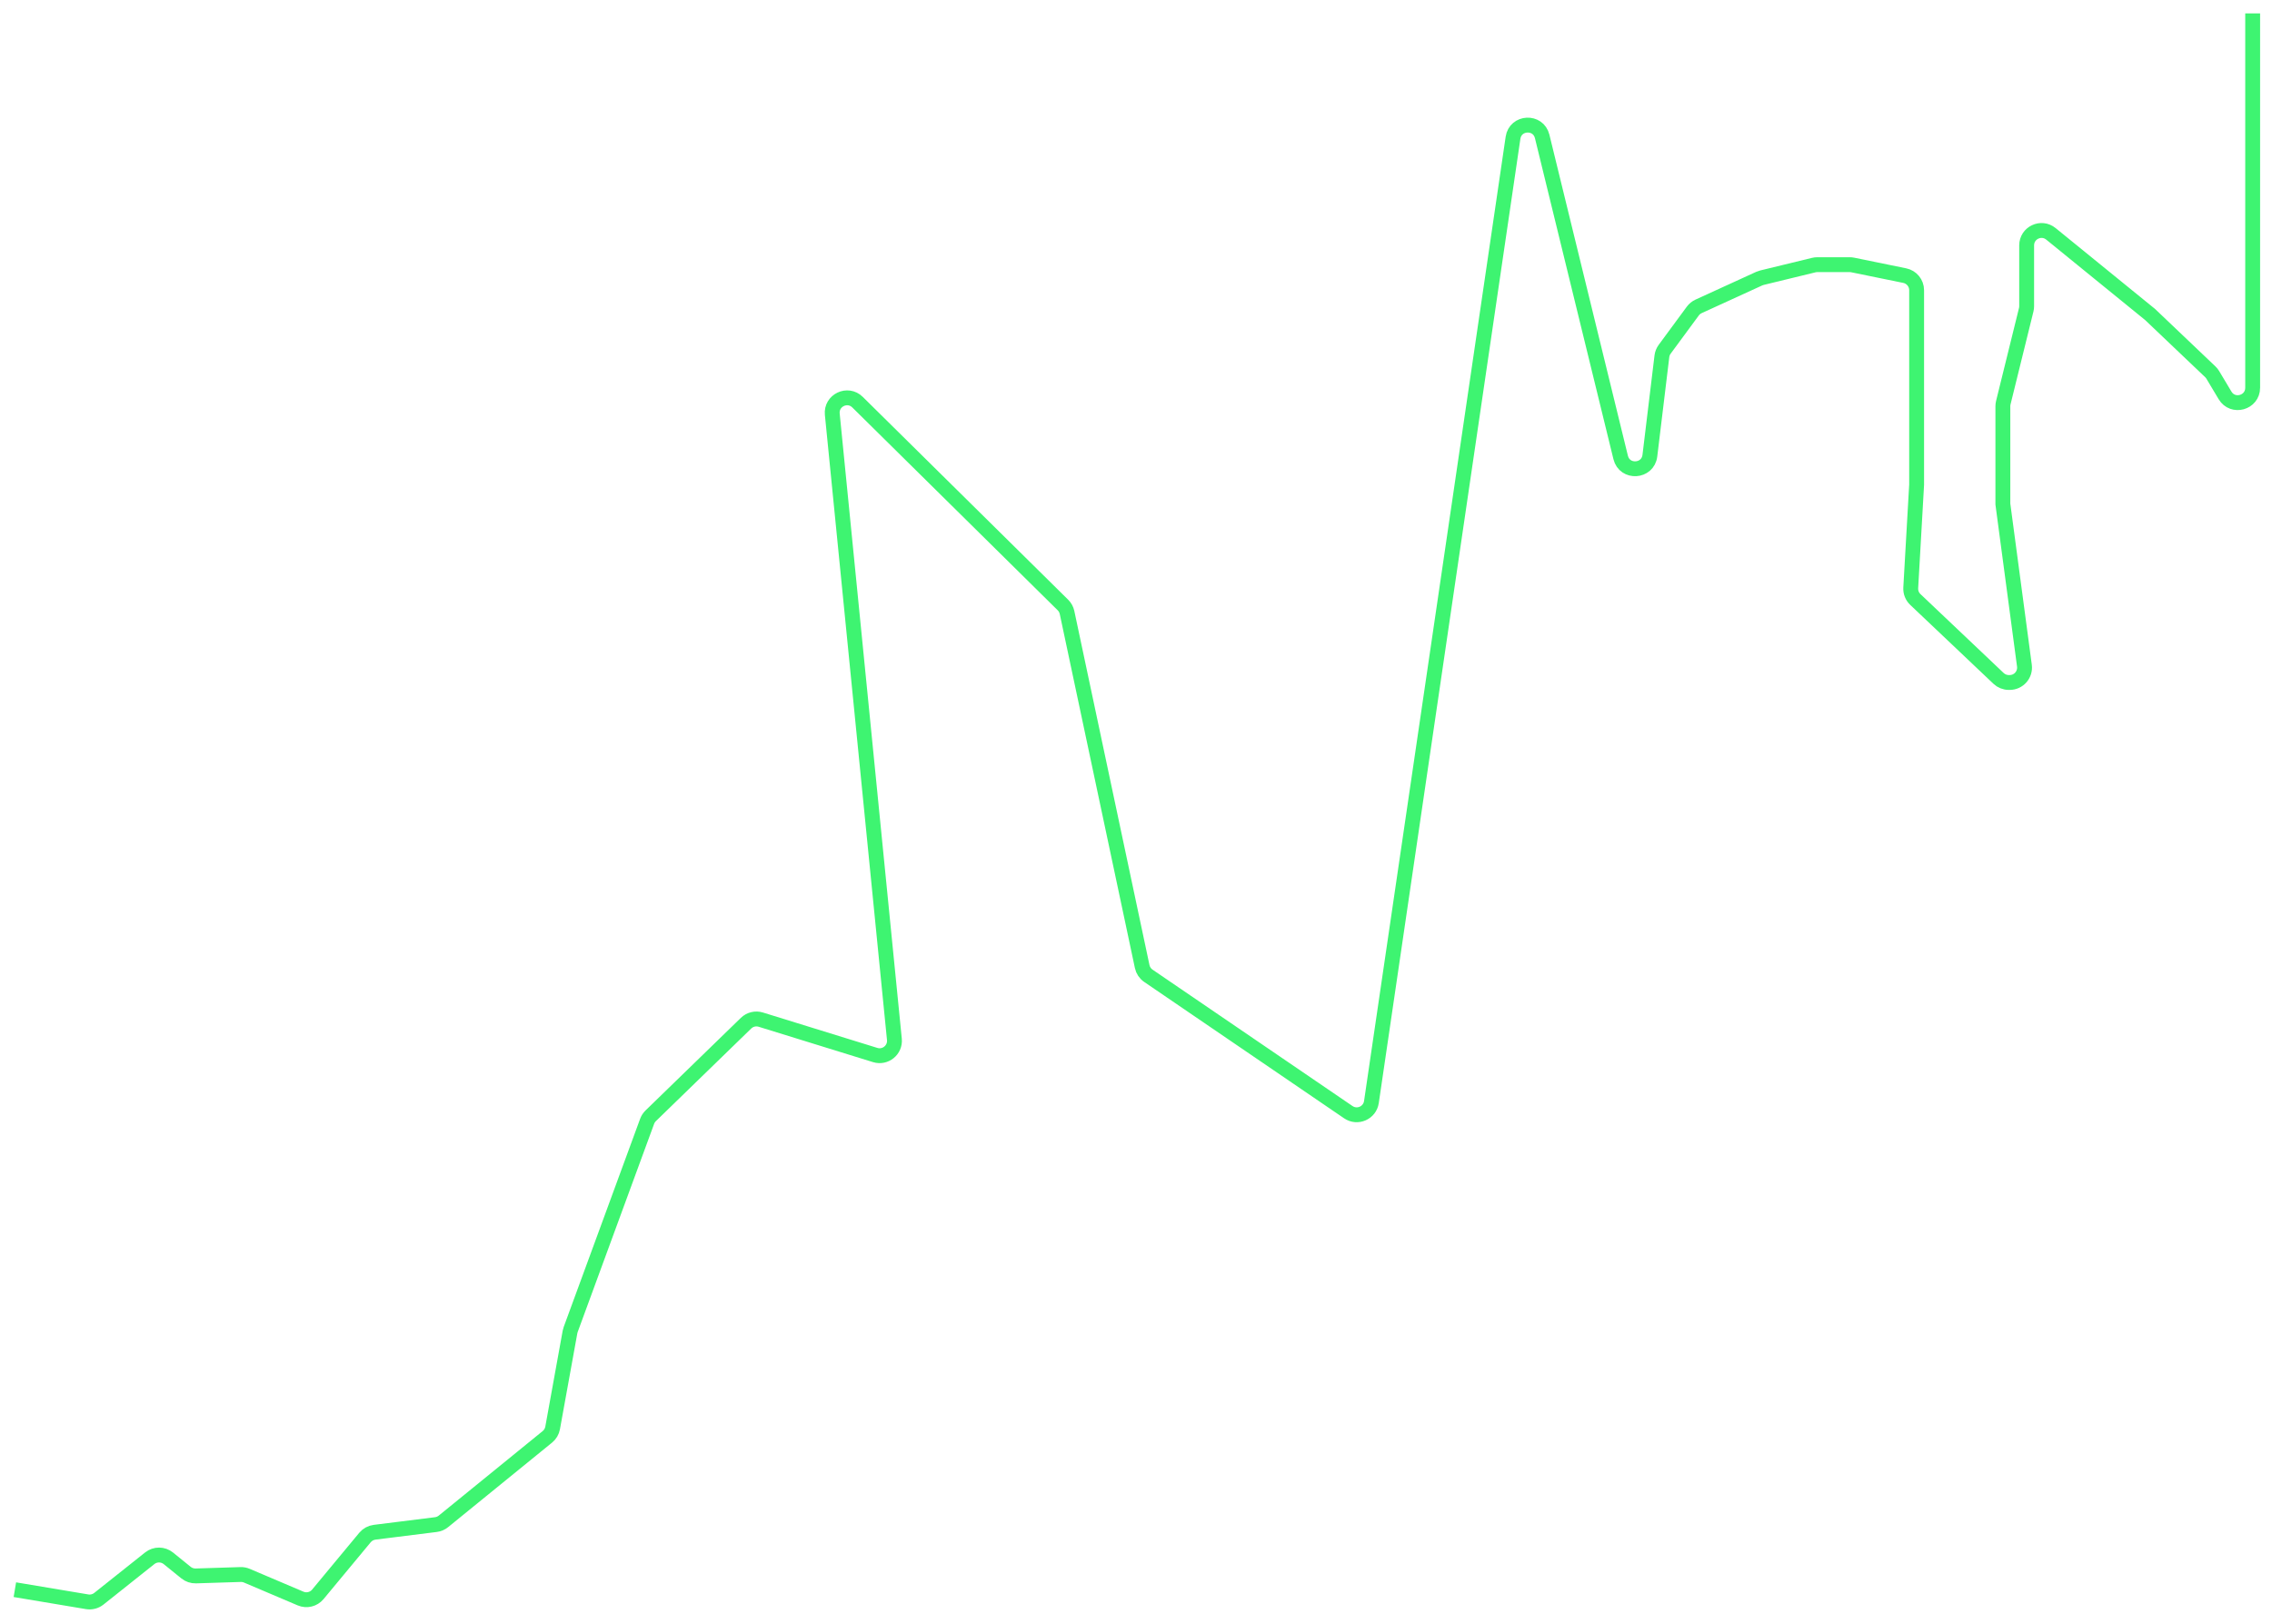 <svg width="764" height="546" viewBox="0 0 764 546" fill="none" xmlns="http://www.w3.org/2000/svg">
<g filter="url(#filter0_d_82_88)">
<path d="M5 530.566L29.304 534.633C30.702 534.866 32.133 534.496 33.242 533.614L50.36 519.998C52.194 518.538 54.797 518.55 56.619 520.025L62.555 524.83C63.487 525.585 64.659 525.979 65.858 525.942L80.9 525.468C81.624 525.446 82.346 525.581 83.013 525.865L101.073 533.543C103.107 534.408 105.467 533.835 106.878 532.135L122.736 513.023C123.548 512.045 124.702 511.412 125.964 511.254L146.577 508.678C147.507 508.562 148.385 508.187 149.112 507.595L184.065 479.167C184.991 478.414 185.617 477.354 185.83 476.179L191.672 443.926C191.723 443.642 191.799 443.364 191.898 443.094L217.607 373.069C217.866 372.365 218.279 371.729 218.817 371.206L250.872 340.067C252.184 338.793 254.087 338.336 255.834 338.876L294.302 350.774C297.719 351.831 301.109 349.062 300.755 345.503L279.87 135.287C279.407 130.628 285.028 127.945 288.359 131.235L357.434 199.447C358.13 200.134 358.609 201.01 358.812 201.966L384.083 321.038C384.351 322.297 385.093 323.405 386.157 324.13L453.397 369.996C456.448 372.077 460.625 370.246 461.161 366.592L508.779 42.338C509.577 36.906 517.278 36.543 518.583 41.877L544.977 149.824C546.298 155.227 554.13 154.759 554.798 149.237L558.842 115.806C558.946 114.95 559.269 114.135 559.78 113.441L569.232 100.609C569.735 99.925 570.405 99.381 571.177 99.027L591.566 89.699C591.855 89.567 592.155 89.462 592.464 89.387L609.918 85.142C610.304 85.047 610.701 85 611.099 85L621.994 85C622.33 85 622.666 85.034 622.996 85.101L640.502 88.682C642.829 89.158 644.5 91.206 644.5 93.581L644.5 159L642.52 193.683C642.436 195.152 643.003 196.584 644.071 197.596L672.053 224.128C672.982 225.009 674.213 225.5 675.493 225.5L675.789 225.5C678.813 225.5 681.145 222.837 680.745 219.839L673.5 165.5L673.5 132.608C673.5 132.204 673.549 131.802 673.645 131.41L681.354 100.156C681.451 99.764 681.5 99.362 681.5 98.959L681.5 78.511C681.5 74.3 686.387 71.975 689.655 74.632L723 101.75L743.257 121.029C743.585 121.341 743.869 121.697 744.101 122.086L748.208 128.956C750.812 133.312 757.5 131.466 757.5 126.39L757.5 0.5" stroke="#3EF471" stroke-width="5"/>
</g>
<defs>
<filter id="filter0_d_82_88" x="0.587" y="0.5" width="763.412" height="544.701" filterUnits="userSpaceOnUse" color-interpolation-filters="sRGB">
<feFlood flood-opacity="0" result="BackgroundImageFix"/>
<feColorMatrix in="SourceAlpha" type="matrix" values="0 0 0 0 0 0 0 0 0 0 0 0 0 0 0 0 0 0 127 0" result="hardAlpha"/>
<feOffset dy="4"/>
<feGaussianBlur stdDeviation="2"/>
<feComposite in2="hardAlpha" operator="out"/>
<feColorMatrix type="matrix" values="0 0 0 0 0 0 0 0 0 0 0 0 0 0 0 0 0 0 0.25 0"/>
<feBlend mode="normal" in2="BackgroundImageFix" result="effect1_dropShadow_82_88"/>
<feBlend mode="normal" in="SourceGraphic" in2="effect1_dropShadow_82_88" result="shape"/>
</filter>
</defs>
</svg>
